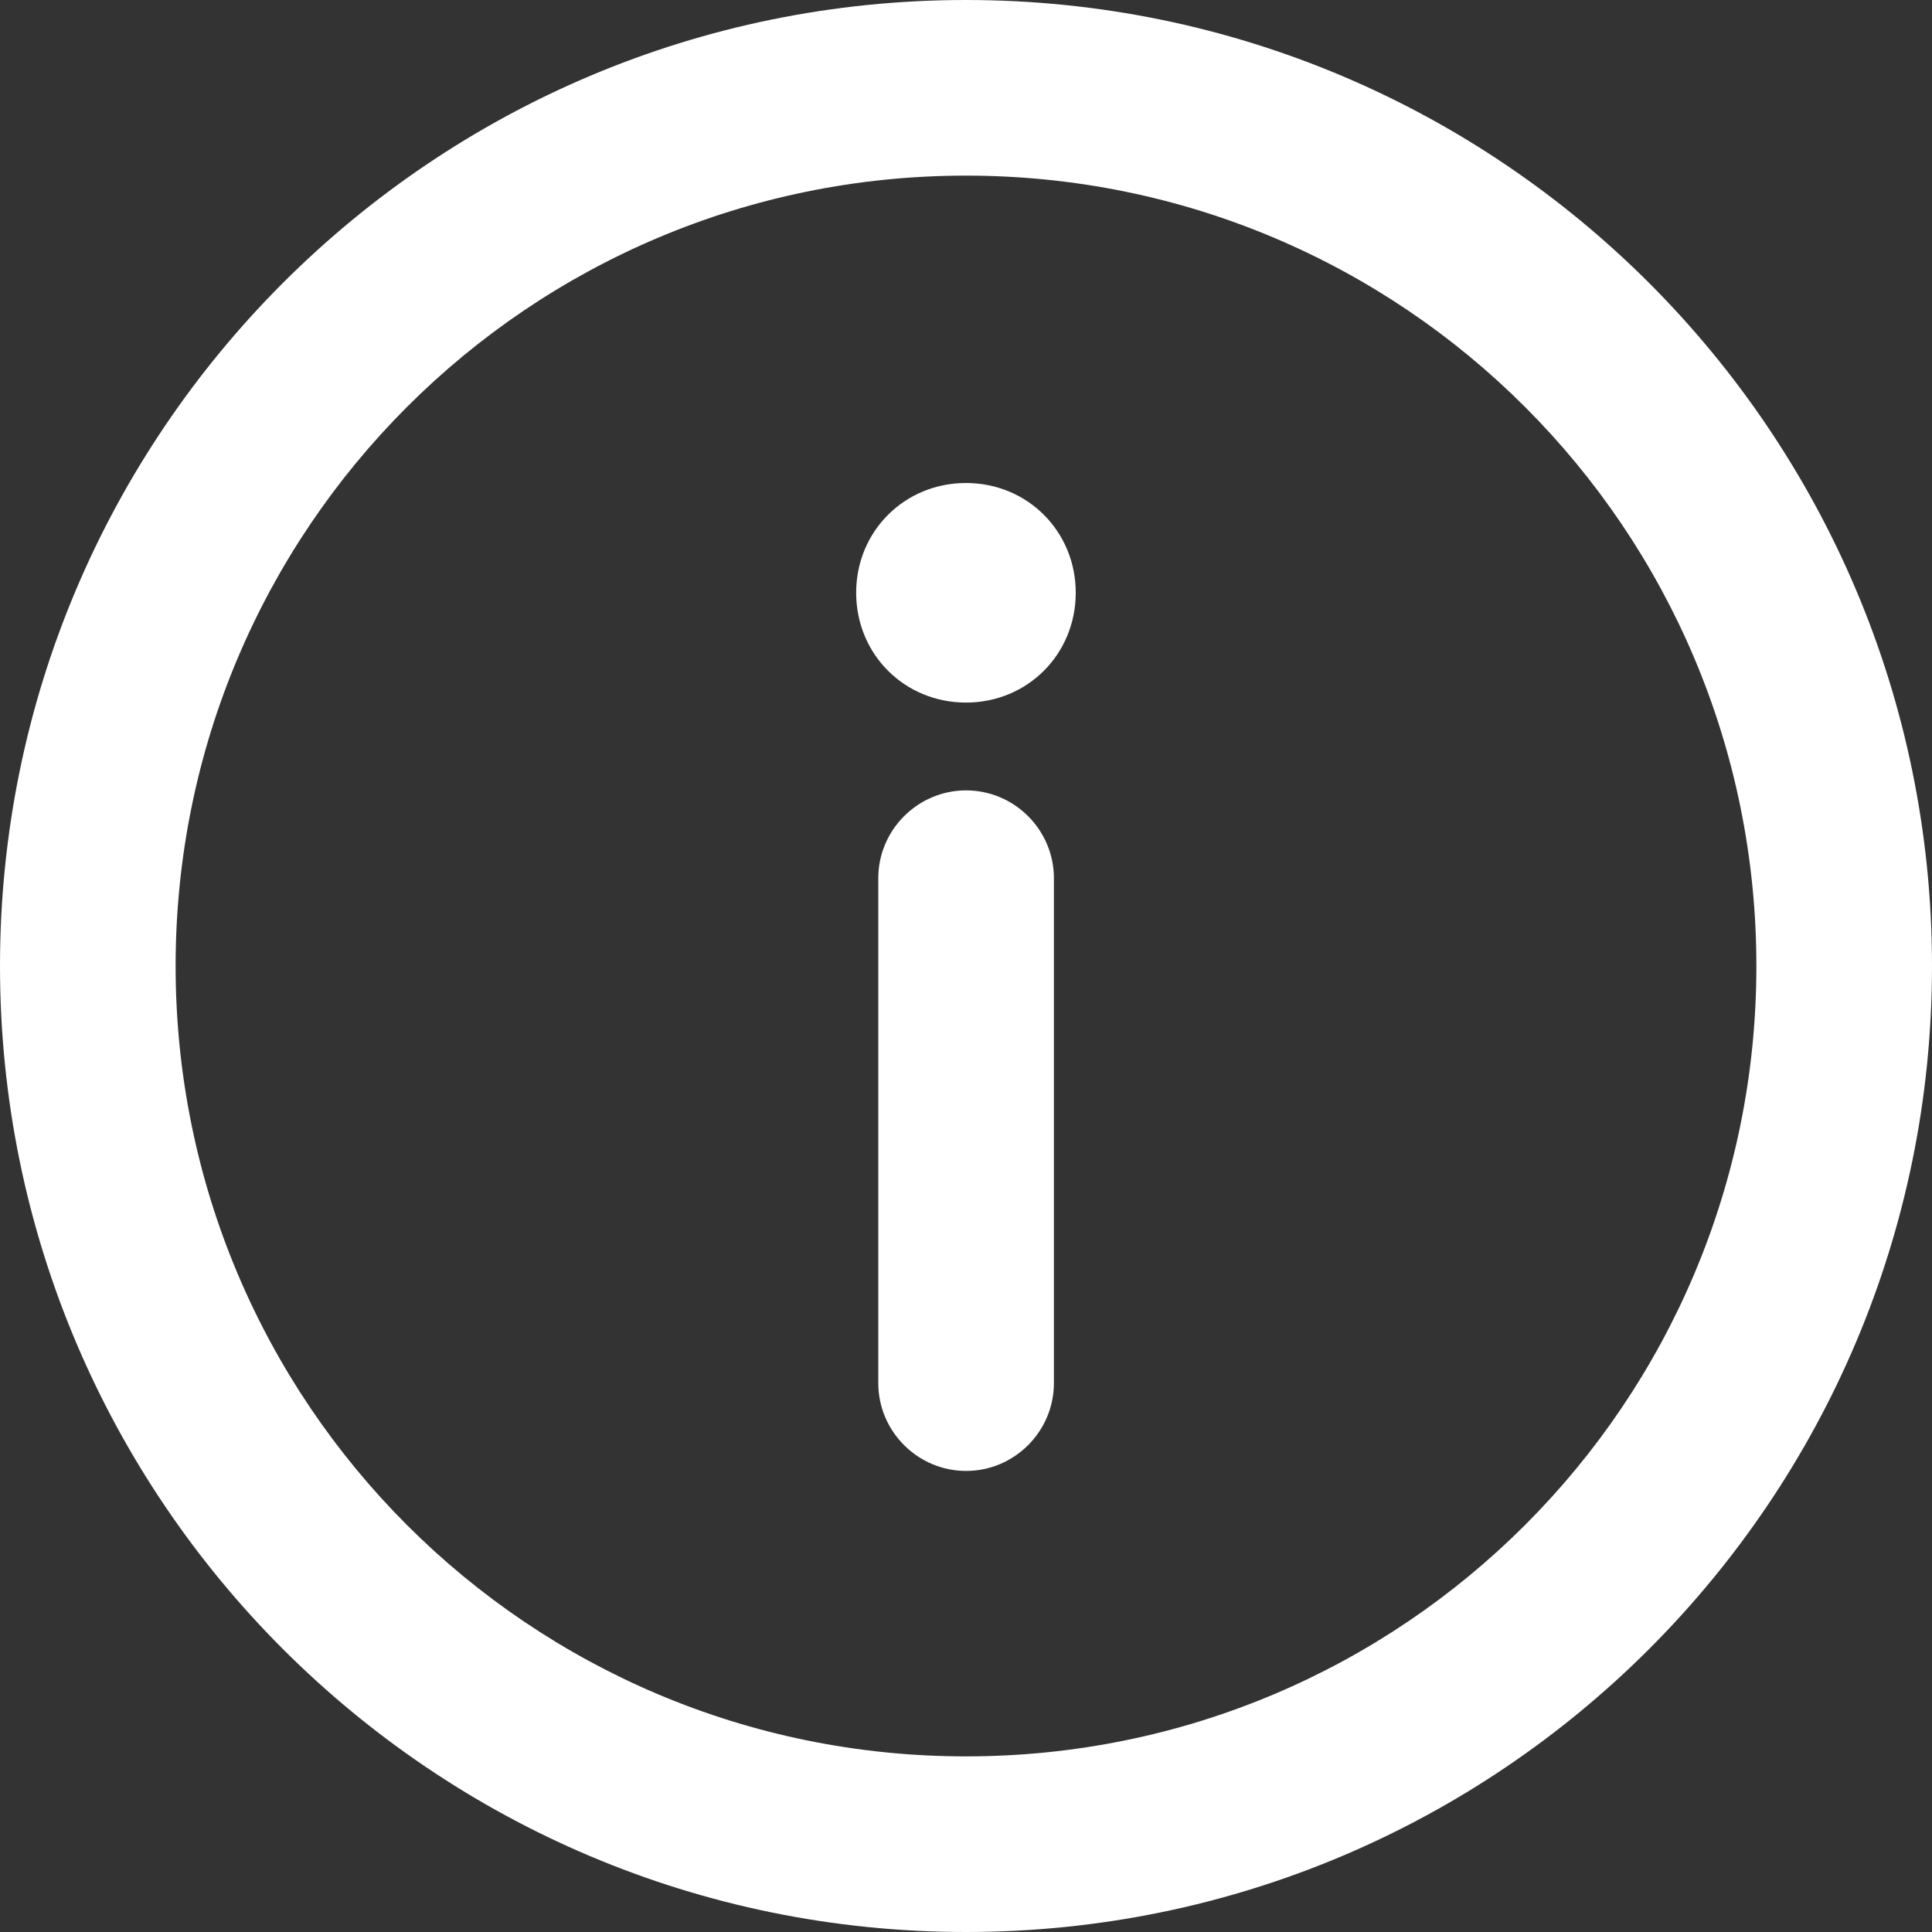 <svg width="18" height="18" viewBox="0 0 20 20" fill="none" xmlns="http://www.w3.org/2000/svg">
<rect x="0" y="0" width="20" height="20" fill="#333333" stroke="none"/>
<path class="{{include.cls}}" d="M10 20C4.477 20 0 15.523 0 10C0 4.477 4.477 0 10 0C15.523 0 20 4.477 20 10C20 15.523 15.523 20 10 20ZM10 1.818C5.477 1.818 1.818 5.477 1.818 10C1.818 14.523 5.477 18.182 10 18.182C14.523 18.182 18.182 14.523 18.182 10C18.182 5.477 14.523 1.818 10 1.818Z" fill="white"/>
<path class="{{include.cls}}" d="M10.001 15.227C9.501 15.227 9.092 14.818 9.092 14.318V9.091C9.092 8.591 9.501 8.182 10.001 8.182C10.501 8.182 10.91 8.591 10.91 9.091V14.318C10.91 14.818 10.501 15.227 10.001 15.227Z" fill="white"/>
<path class="{{include.cls}}" d="M10.91 6.136C10.91 6.638 10.503 7.045 10.001 7.045C9.499 7.045 9.092 6.638 9.092 6.136C9.092 5.634 9.499 5.227 10.001 5.227C10.503 5.227 10.91 5.634 10.91 6.136Z" fill="white"/>
<path class="{{include.cls}}" d="M10 7.273C9.363 7.273 8.863 6.773 8.863 6.136C8.863 5.5 9.363 5 10 5C10.636 5 11.136 5.5 11.136 6.136C11.136 6.773 10.636 7.273 10 7.273ZM10 5.455C9.613 5.455 9.318 5.75 9.318 6.136C9.318 6.523 9.613 6.818 10 6.818C10.386 6.818 10.681 6.523 10.681 6.136C10.681 5.75 10.386 5.455 10 5.455Z" fill="white"/>
</svg>
